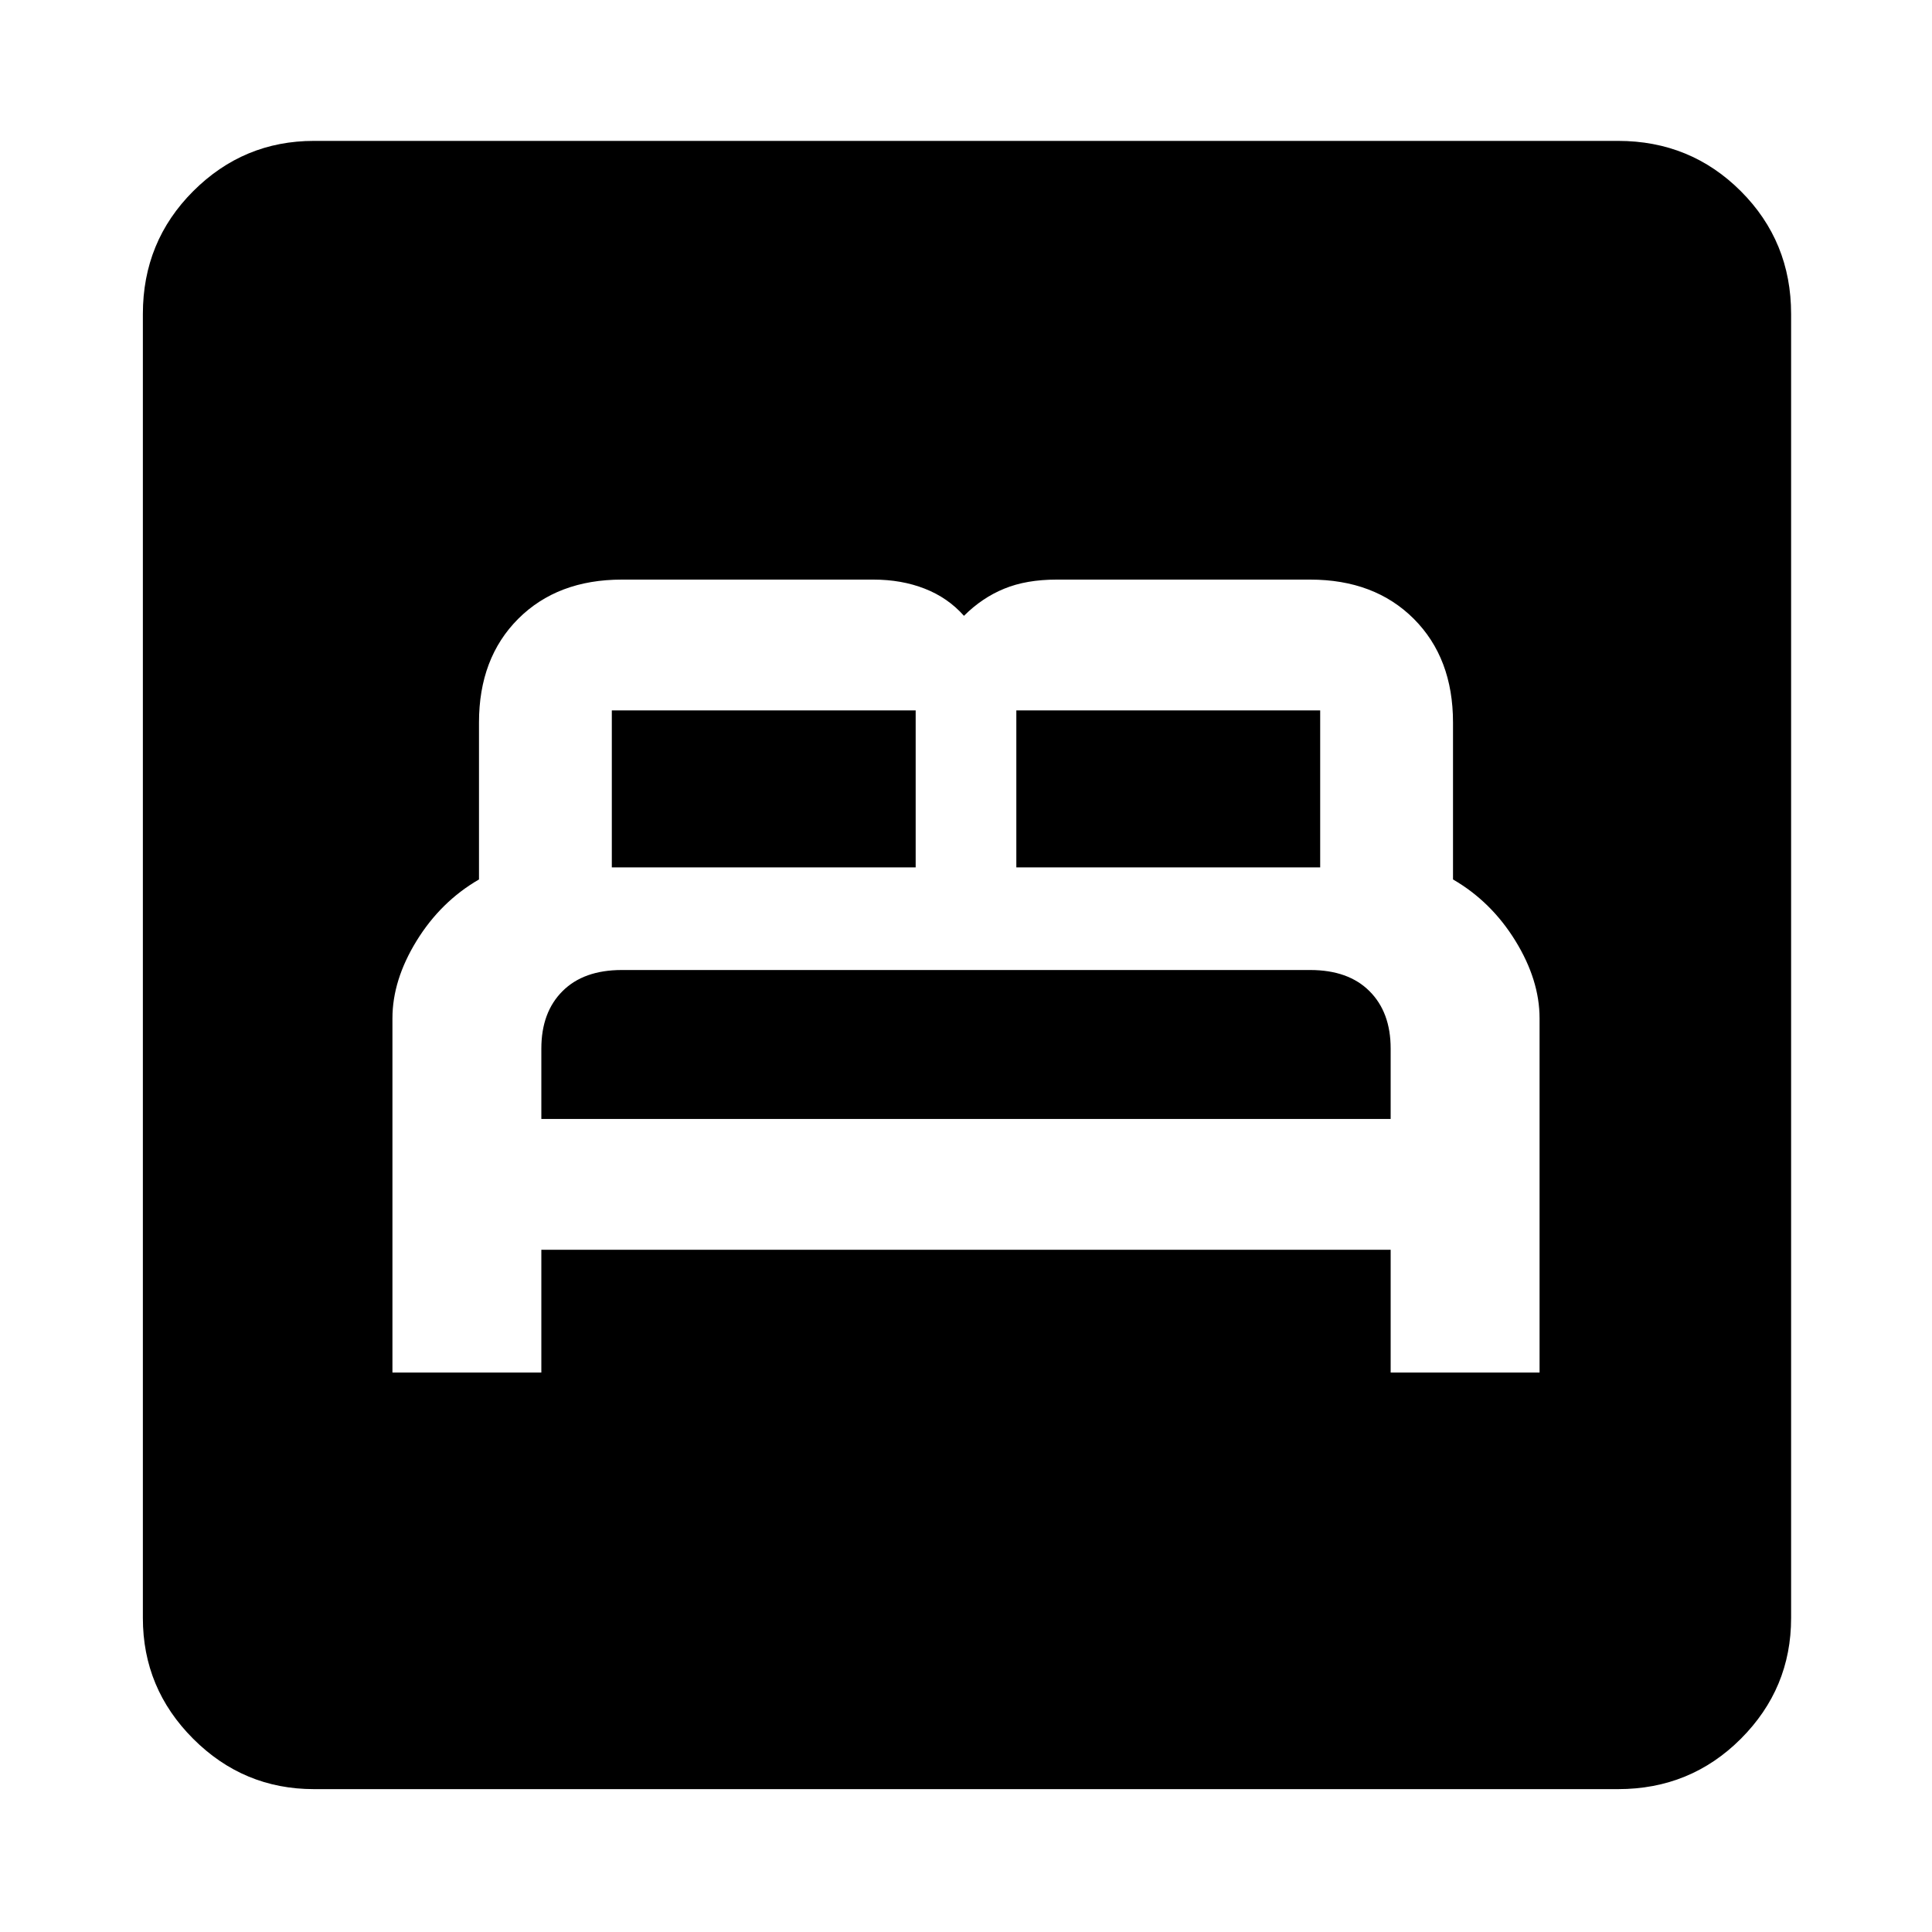 <svg xmlns="http://www.w3.org/2000/svg" height="40" width="40"><path d="M8.125 28.417h3.083v-2.542h17.584v2.542h3.083v-7.334q0-.791-.5-1.604-.5-.812-1.292-1.271v-3.25q0-1.333-.812-2.146Q28.458 12 27.125 12h-5.25q-.625 0-1.083.188-.459.187-.834.562-.333-.375-.812-.562Q18.667 12 18.083 12h-5.208q-1.333 0-2.146.812-.812.813-.812 2.146v3.25q-.792.459-1.292 1.271-.5.813-.5 1.604Zm3.083-5.25v-1.459q0-.75.438-1.187.437-.438 1.229-.438h14.25q.792 0 1.229.438.438.437.438 1.187v1.459Zm1.459-5.209v-3.25h6.291v3.25Zm8.375 0v-3.25h6.291v3.25ZM6.5 37.042Q5.042 37.042 4 36t-1.042-2.5v-27Q2.958 5 4 3.958q1.042-1.041 2.5-1.041h27q1.5 0 2.542 1.041Q37.083 5 37.083 6.5v27q0 1.458-1.041 2.5Q35 37.042 33.5 37.042Z"/></svg>